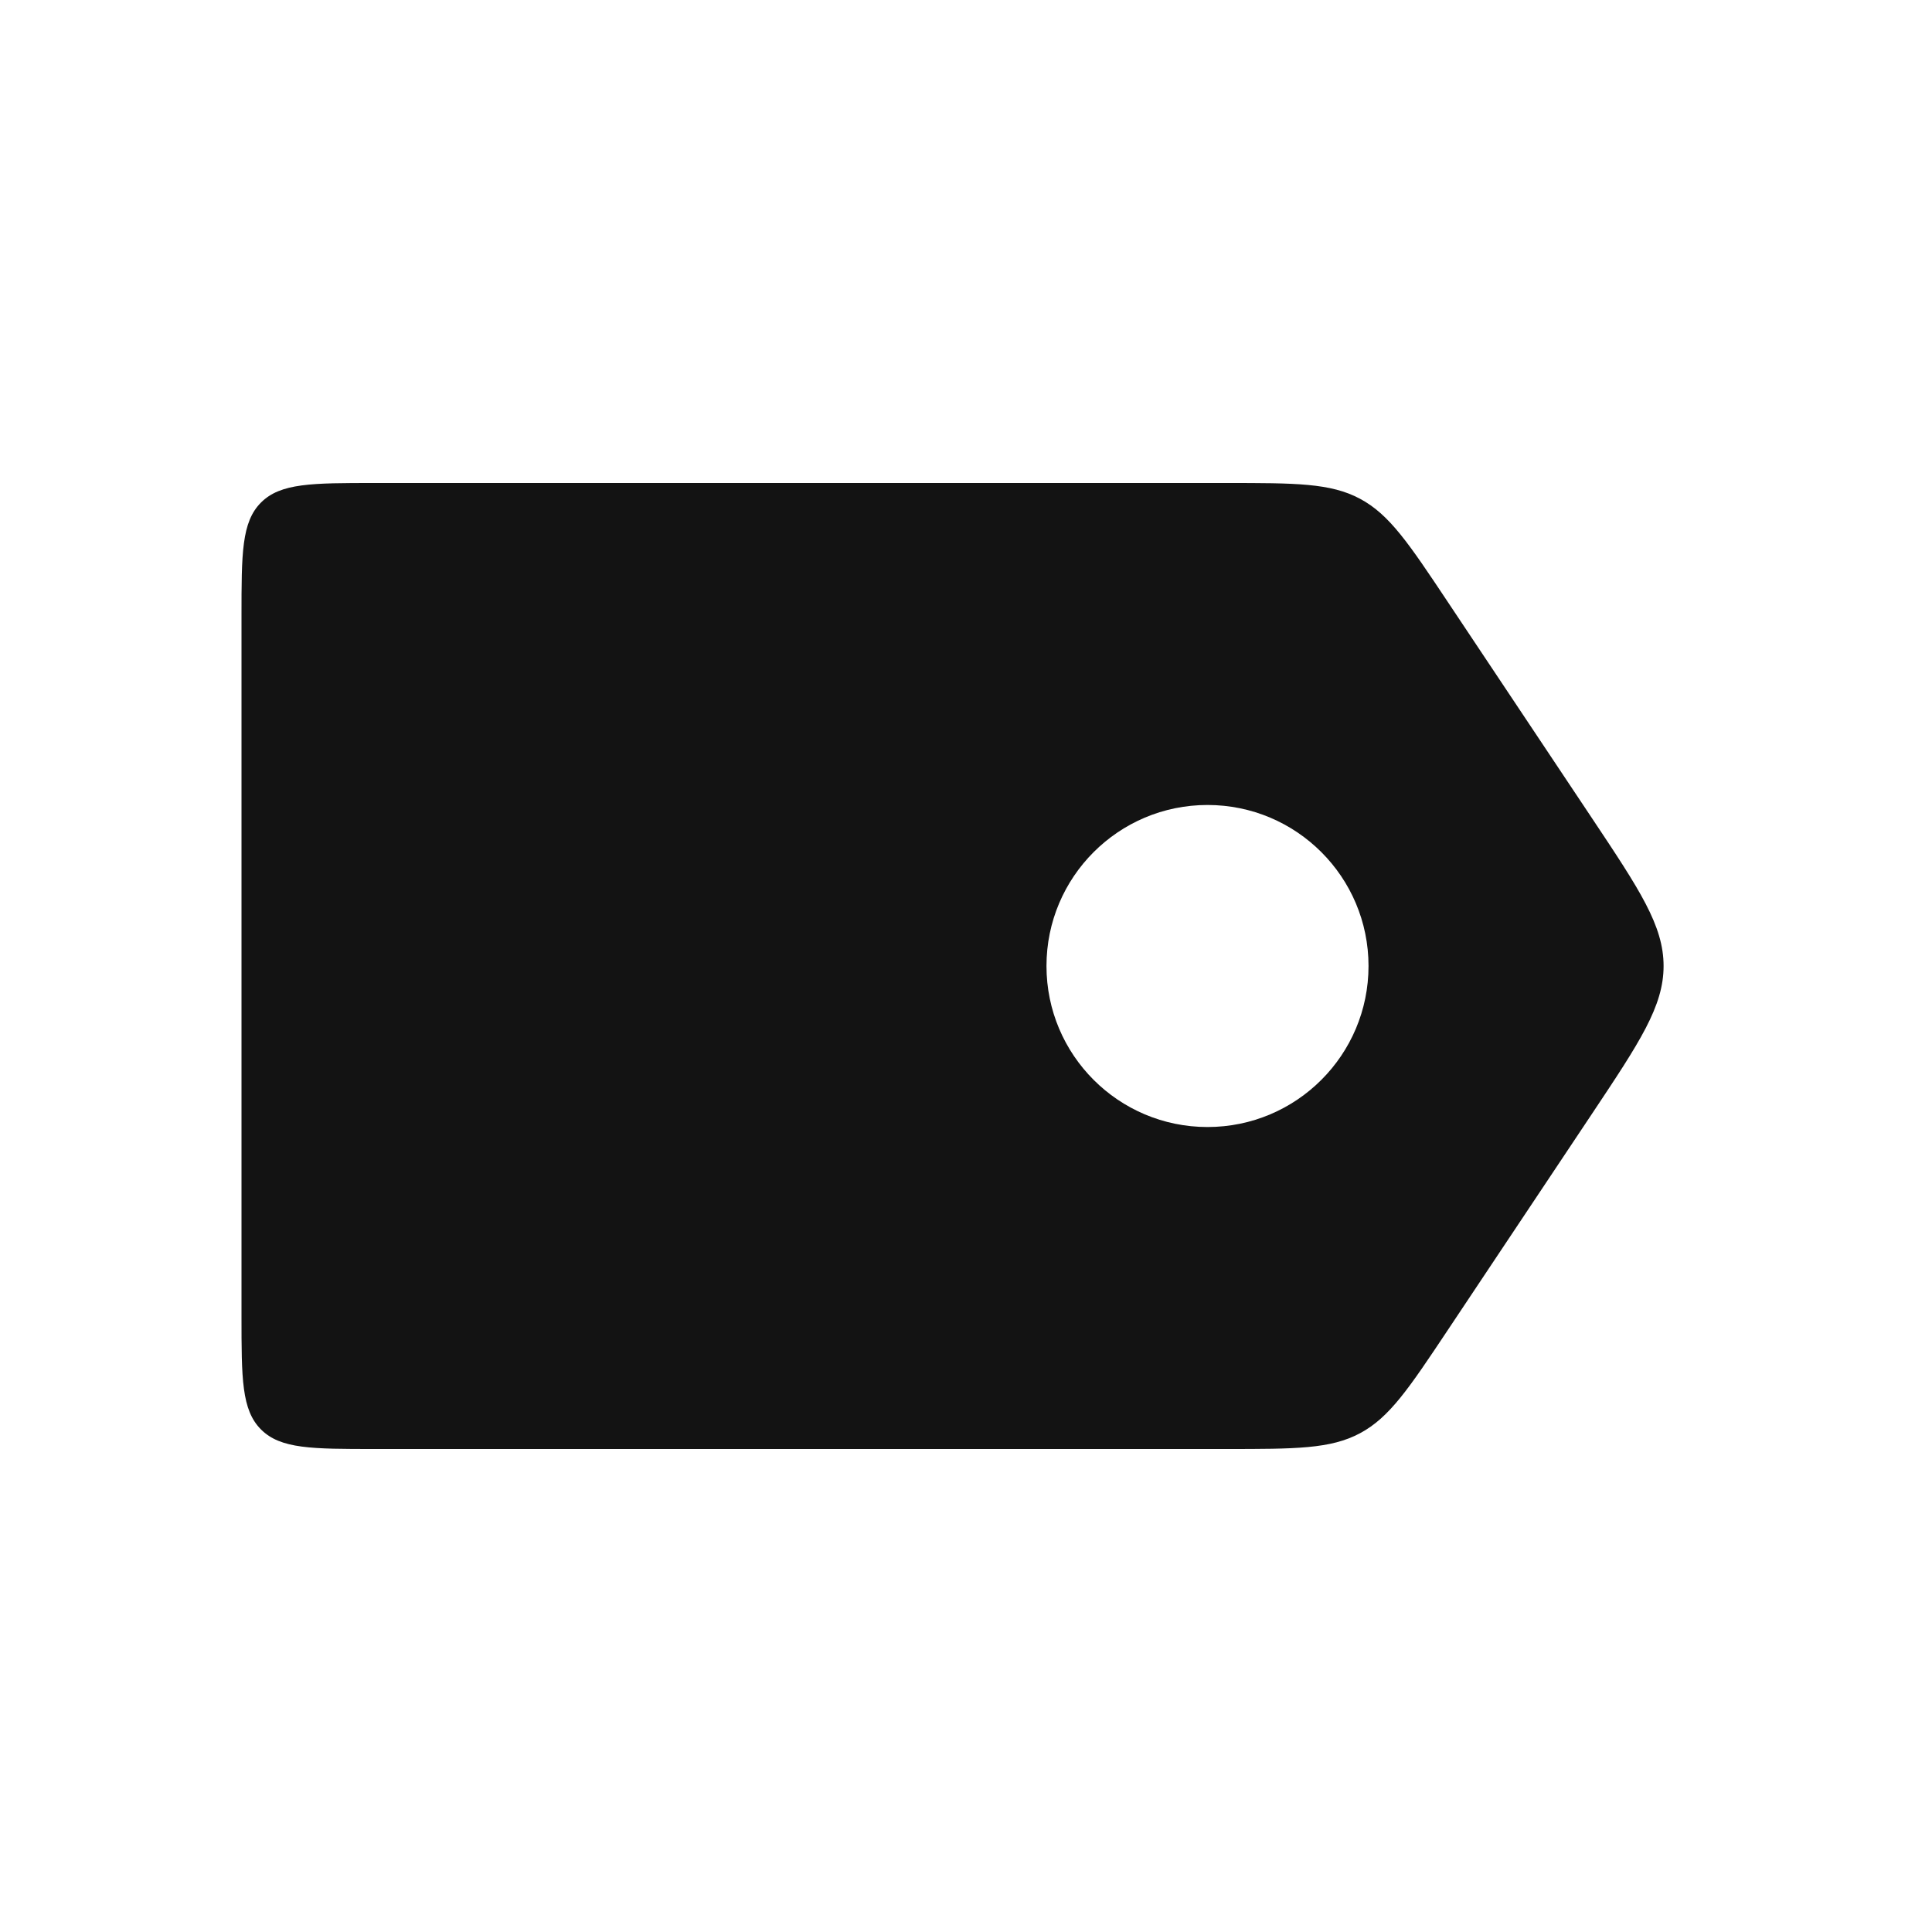 <svg width="29" height="29" viewBox="0 0 29 29" fill="none" xmlns="http://www.w3.org/2000/svg">
<path fill-rule="evenodd" clip-rule="evenodd" d="M3.918 7.543C3.625 7.836 3.625 8.307 3.625 9.25V19.75C3.625 20.693 3.625 21.164 3.918 21.457C4.211 21.75 4.682 21.75 5.625 21.75H18.401C19.449 21.75 19.973 21.75 20.415 21.513C20.857 21.277 21.148 20.841 21.729 19.969L23.896 16.719C24.613 15.643 24.971 15.106 24.971 14.5C24.971 13.894 24.613 13.357 23.896 12.281L21.729 9.031C21.148 8.159 20.857 7.723 20.415 7.487C19.973 7.25 19.449 7.25 18.401 7.25H5.625C4.682 7.25 4.211 7.25 3.918 7.543ZM18.125 16.917C19.46 16.917 20.542 15.835 20.542 14.5C20.542 13.165 19.46 12.083 18.125 12.083C16.79 12.083 15.708 13.165 15.708 14.5C15.708 15.835 16.79 16.917 18.125 16.917Z" fill="#131313"/>
</svg>

